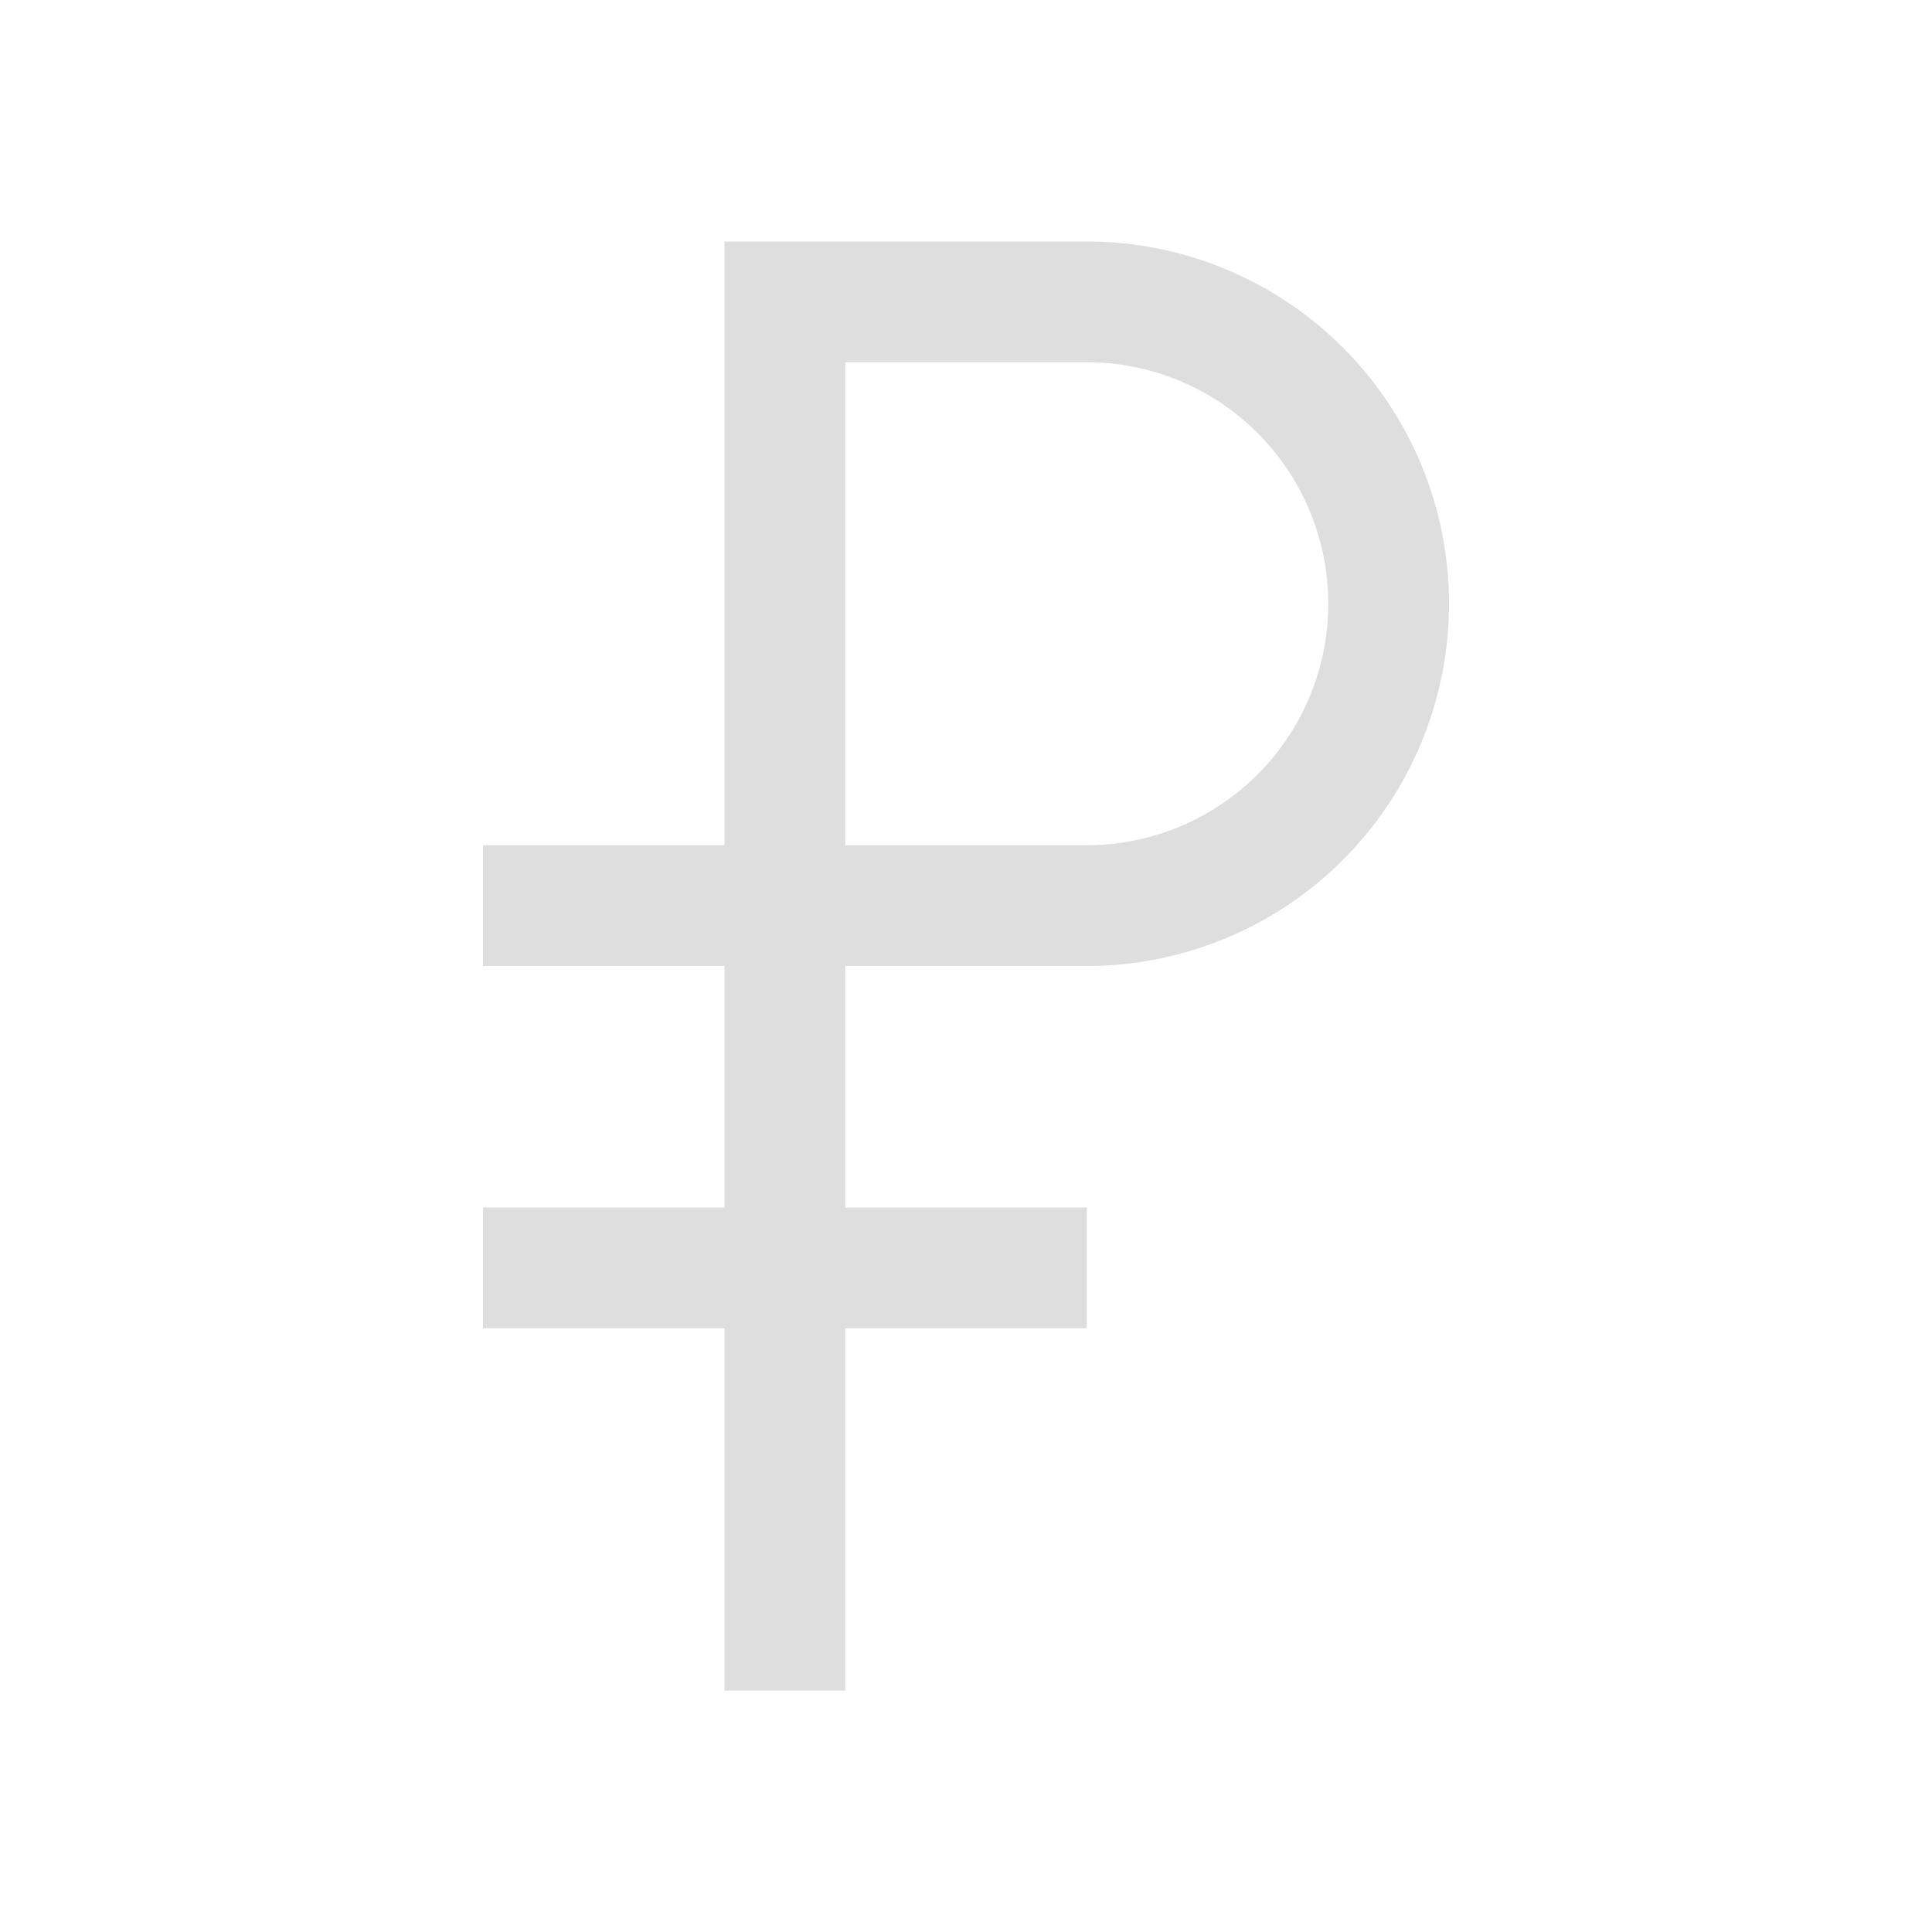 <svg xmlns="http://www.w3.org/2000/svg" width="16" height="16"><path fill="currentColor" d="M6 2v5H4v1h2v2H4v1h2v3h1v-3h2v-1H7V8h2a3 3 0 0 0 0-6H7zm1 1h2a2 2 0 1 1 0 4H7z" style="color:#dedede"/></svg>